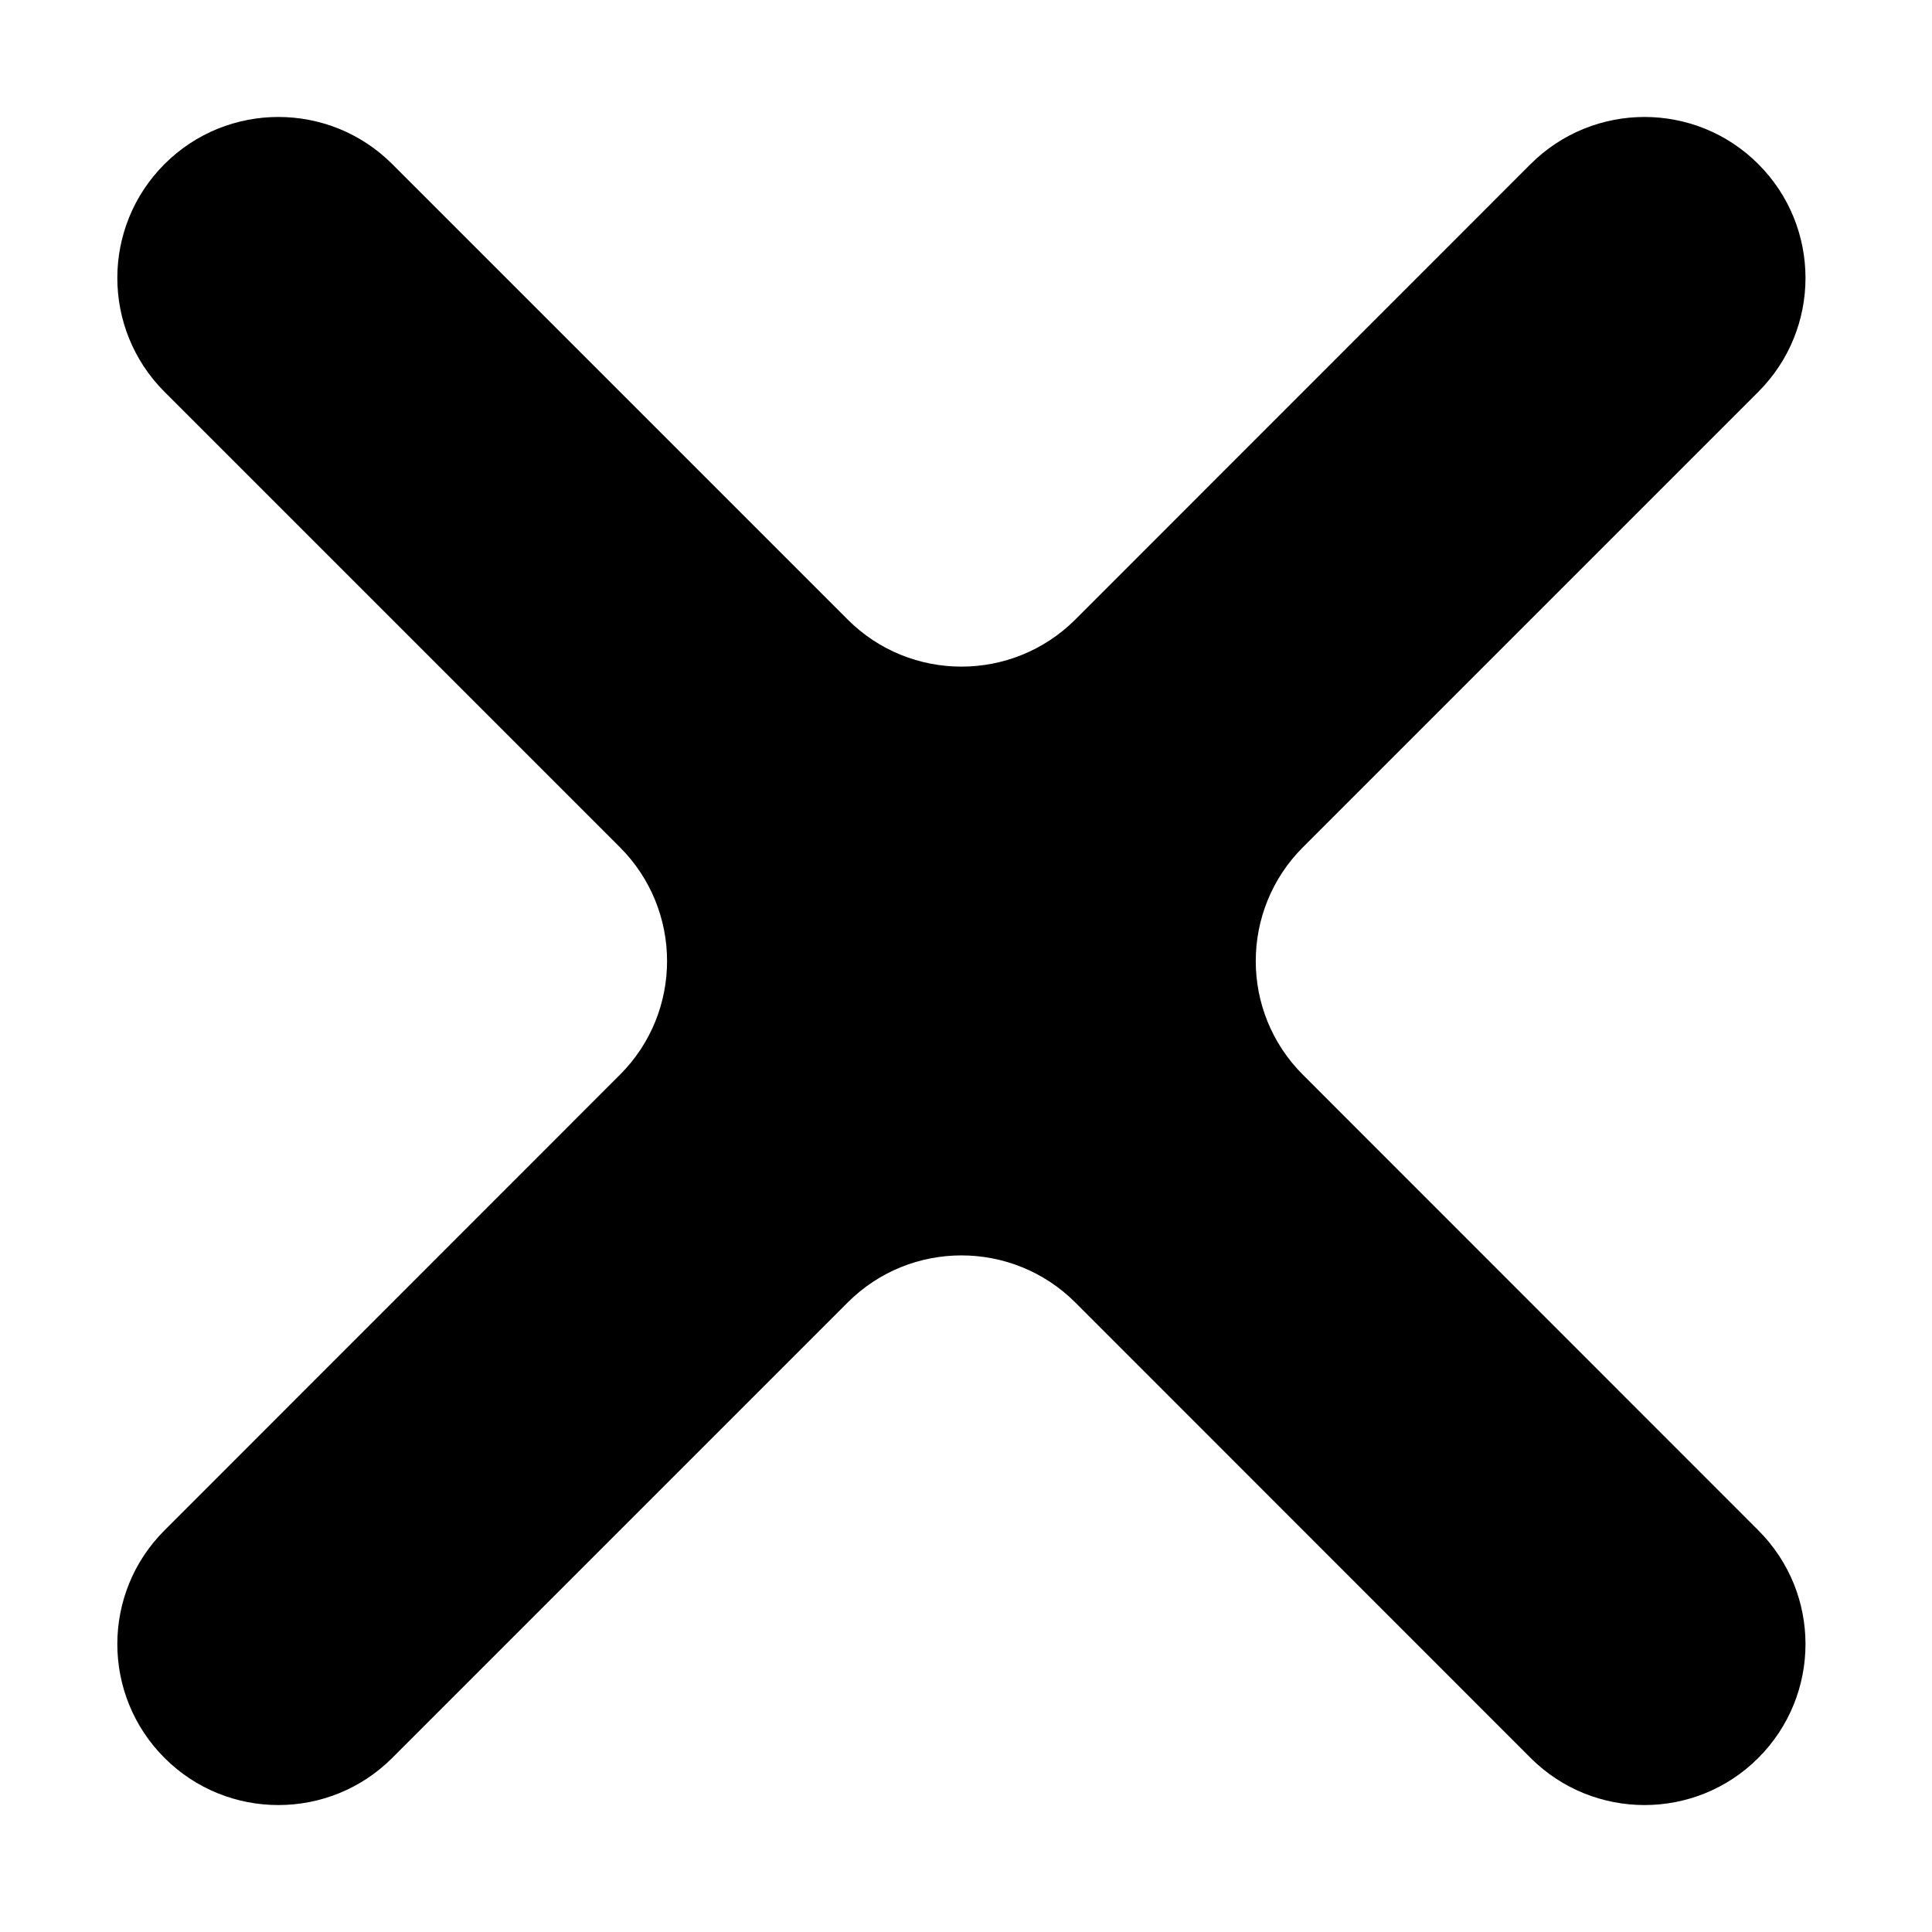 <svg width="12" height="12" viewBox="0 0 12 12" fill="none" xmlns="http://www.w3.org/2000/svg">
<path d="M10.921 10.919C10.531 11.309 9.898 11.309 9.507 10.919L6.679 8.09C6.288 7.7 5.655 7.7 5.265 8.09L2.436 10.919C2.046 11.309 1.412 11.309 1.022 10.919C0.631 10.528 0.631 9.895 1.022 9.505L3.85 6.676C4.241 6.286 4.241 5.653 3.85 5.262L1.022 2.434C0.631 2.043 0.631 1.41 1.022 1.019C1.412 0.629 2.046 0.629 2.436 1.019L5.265 3.848C5.655 4.238 6.288 4.238 6.679 3.848L9.507 1.019C9.898 0.629 10.531 0.629 10.921 1.019C11.312 1.41 11.312 2.043 10.921 2.434L8.093 5.262C7.702 5.653 7.702 6.286 8.093 6.676L10.921 9.505C11.312 9.895 11.312 10.528 10.921 10.919Z" fill="black"/>
</svg>

